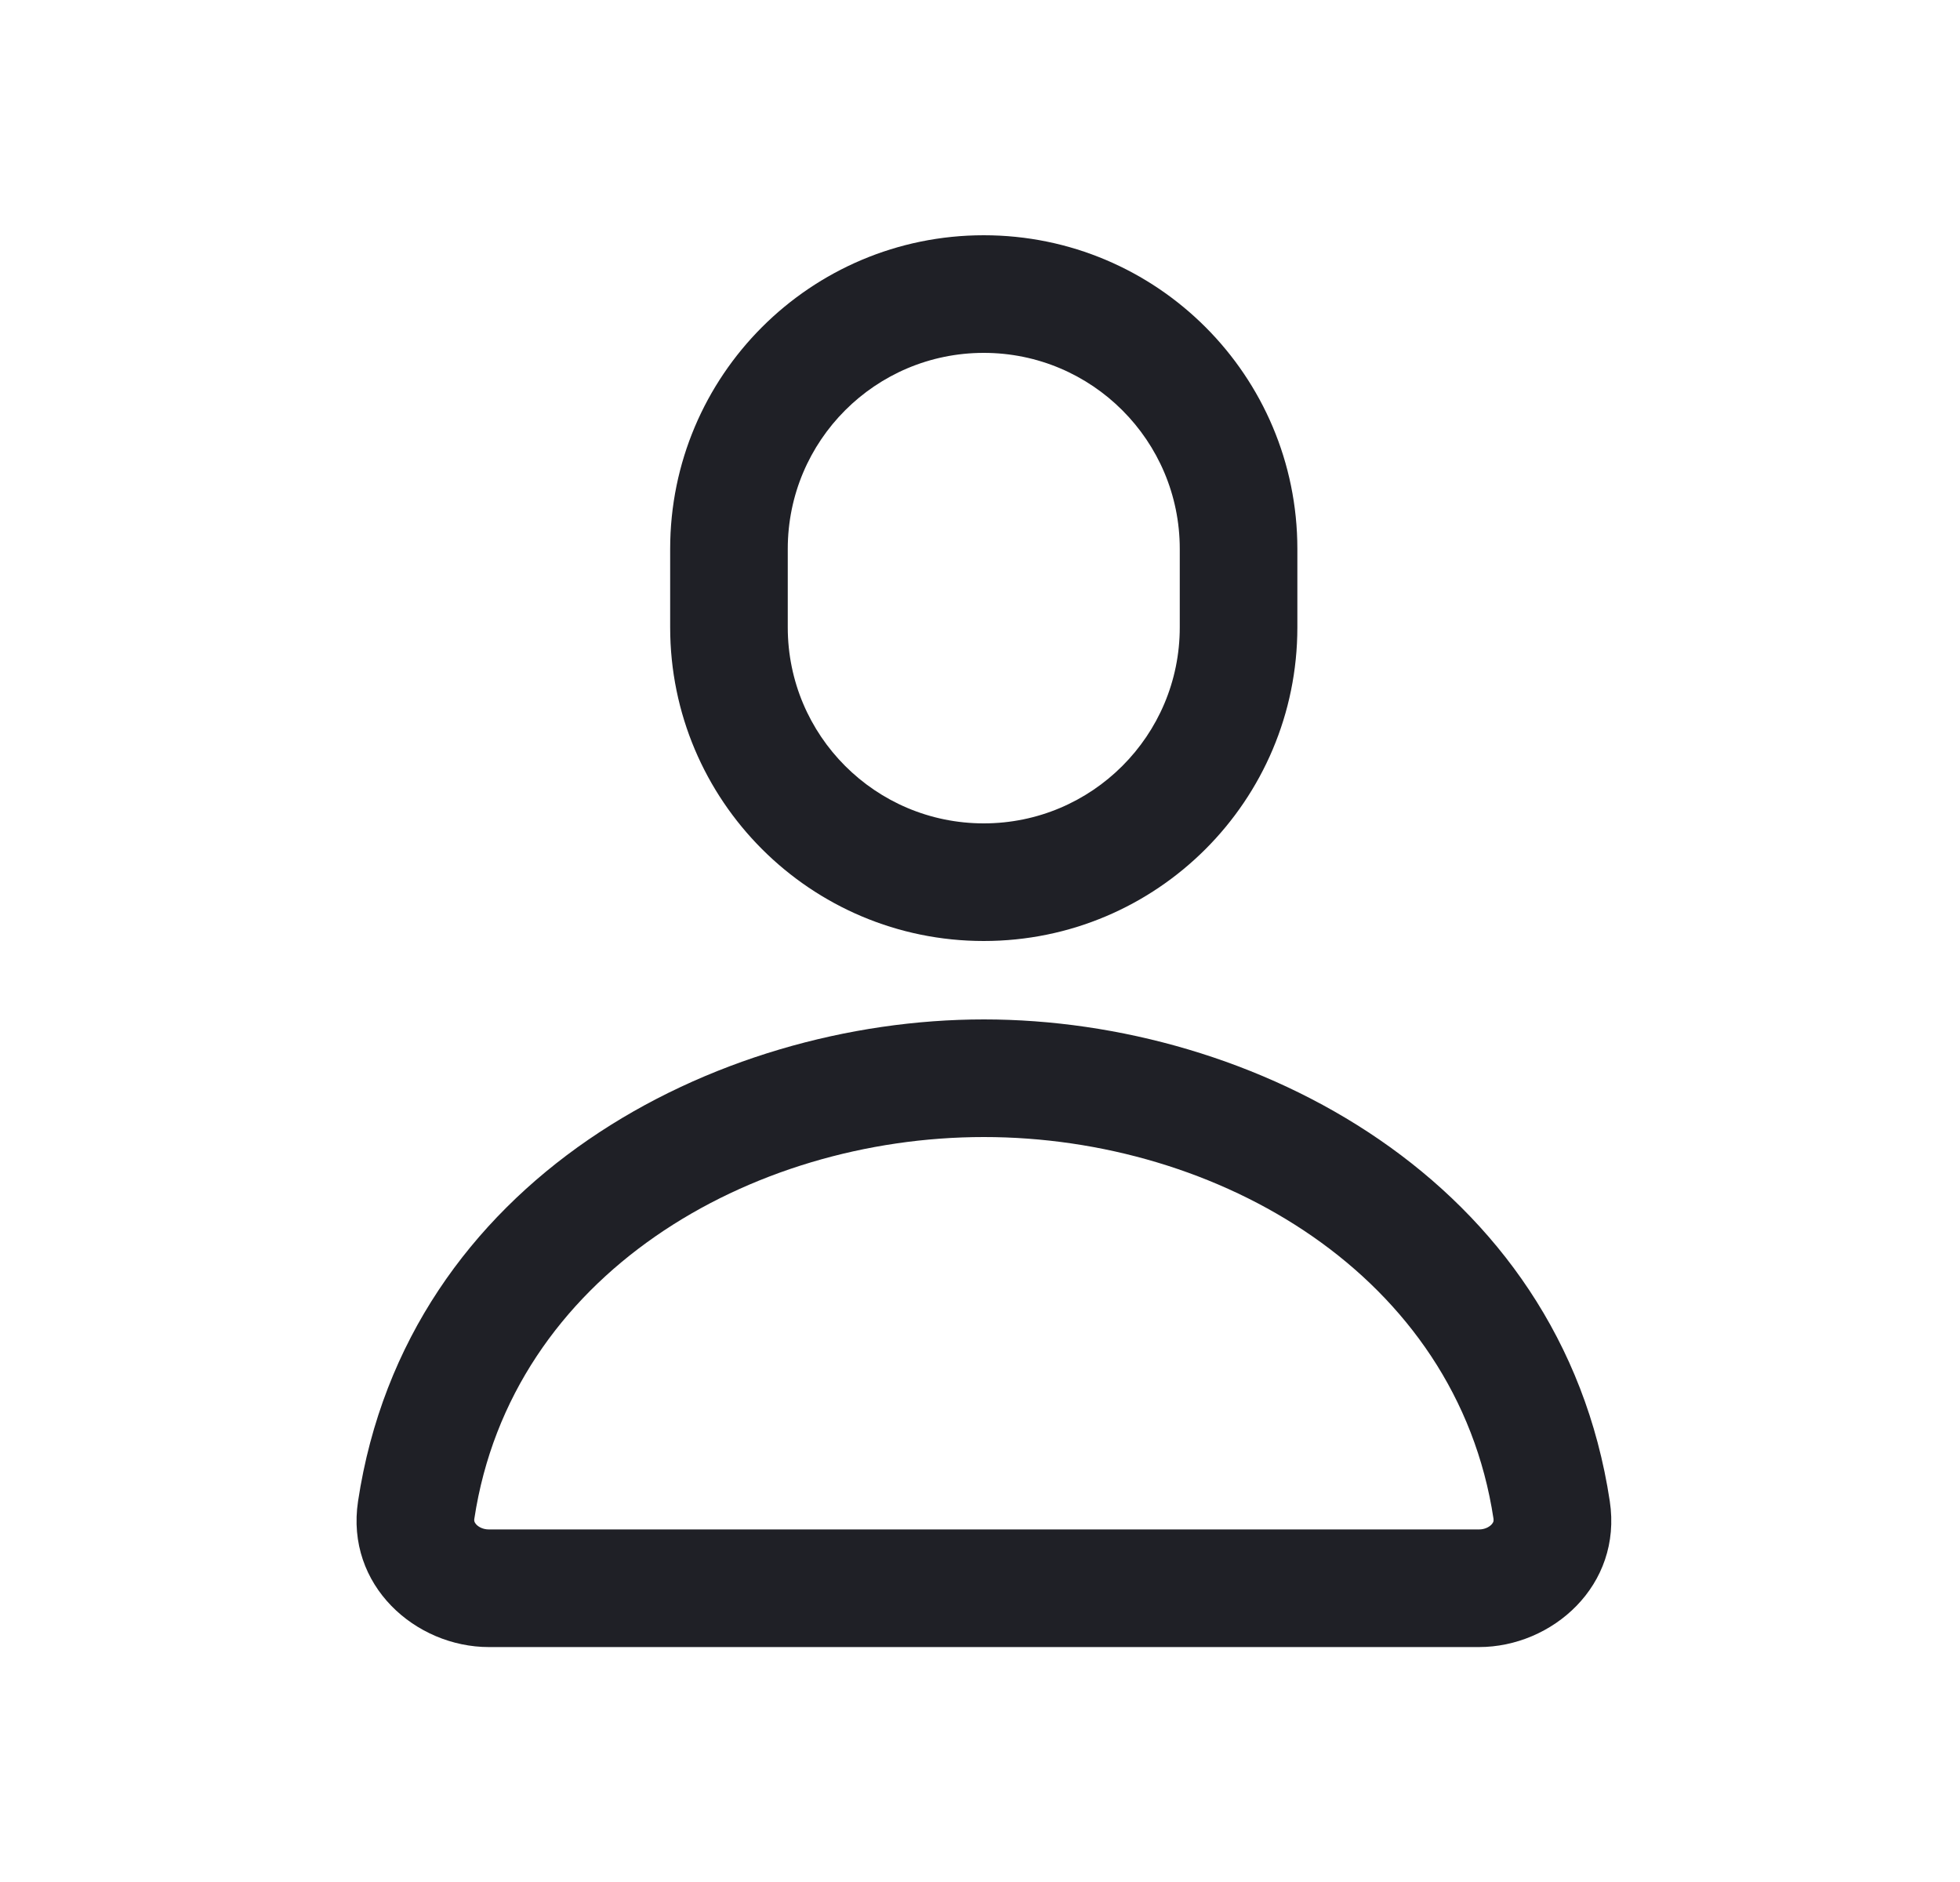 <svg width="25" height="24" viewBox="0 0 25 24" fill="none" xmlns="http://www.w3.org/2000/svg">
  <path fill-rule="evenodd" clip-rule="evenodd" d="M12.548 3C10.339 3 8.548 4.791 8.548 7V8C8.548 10.209 10.339 12 12.548 12C14.757 12 16.548 10.209 16.548 8V7C16.548 4.791 14.757 3 12.548 3ZM10.048 7C10.048 5.619 11.167 4.5 12.548 4.5C13.928 4.5 15.048 5.619 15.048 7V8C15.048 9.381 13.928 10.5 12.548 10.5C11.167 10.5 10.048 9.381 10.048 8V7ZM6.05 19.369C6.521 16.258 9.566 14.5 12.55 14.5C15.534 14.5 18.579 16.258 19.05 19.369C19.052 19.387 19.05 19.397 19.048 19.405C19.045 19.414 19.038 19.427 19.024 19.442C18.993 19.474 18.937 19.504 18.865 19.504H6.235C6.163 19.504 6.107 19.474 6.076 19.442C6.062 19.427 6.055 19.414 6.052 19.405C6.05 19.397 6.047 19.387 6.05 19.369ZM12.55 13C9.121 13 5.188 15.04 4.567 19.144C4.404 20.221 5.305 21.004 6.235 21.004H18.865C19.795 21.004 20.696 20.221 20.533 19.144C19.912 15.04 15.978 13 12.55 13Z" fill="#1F2026" />
</svg>